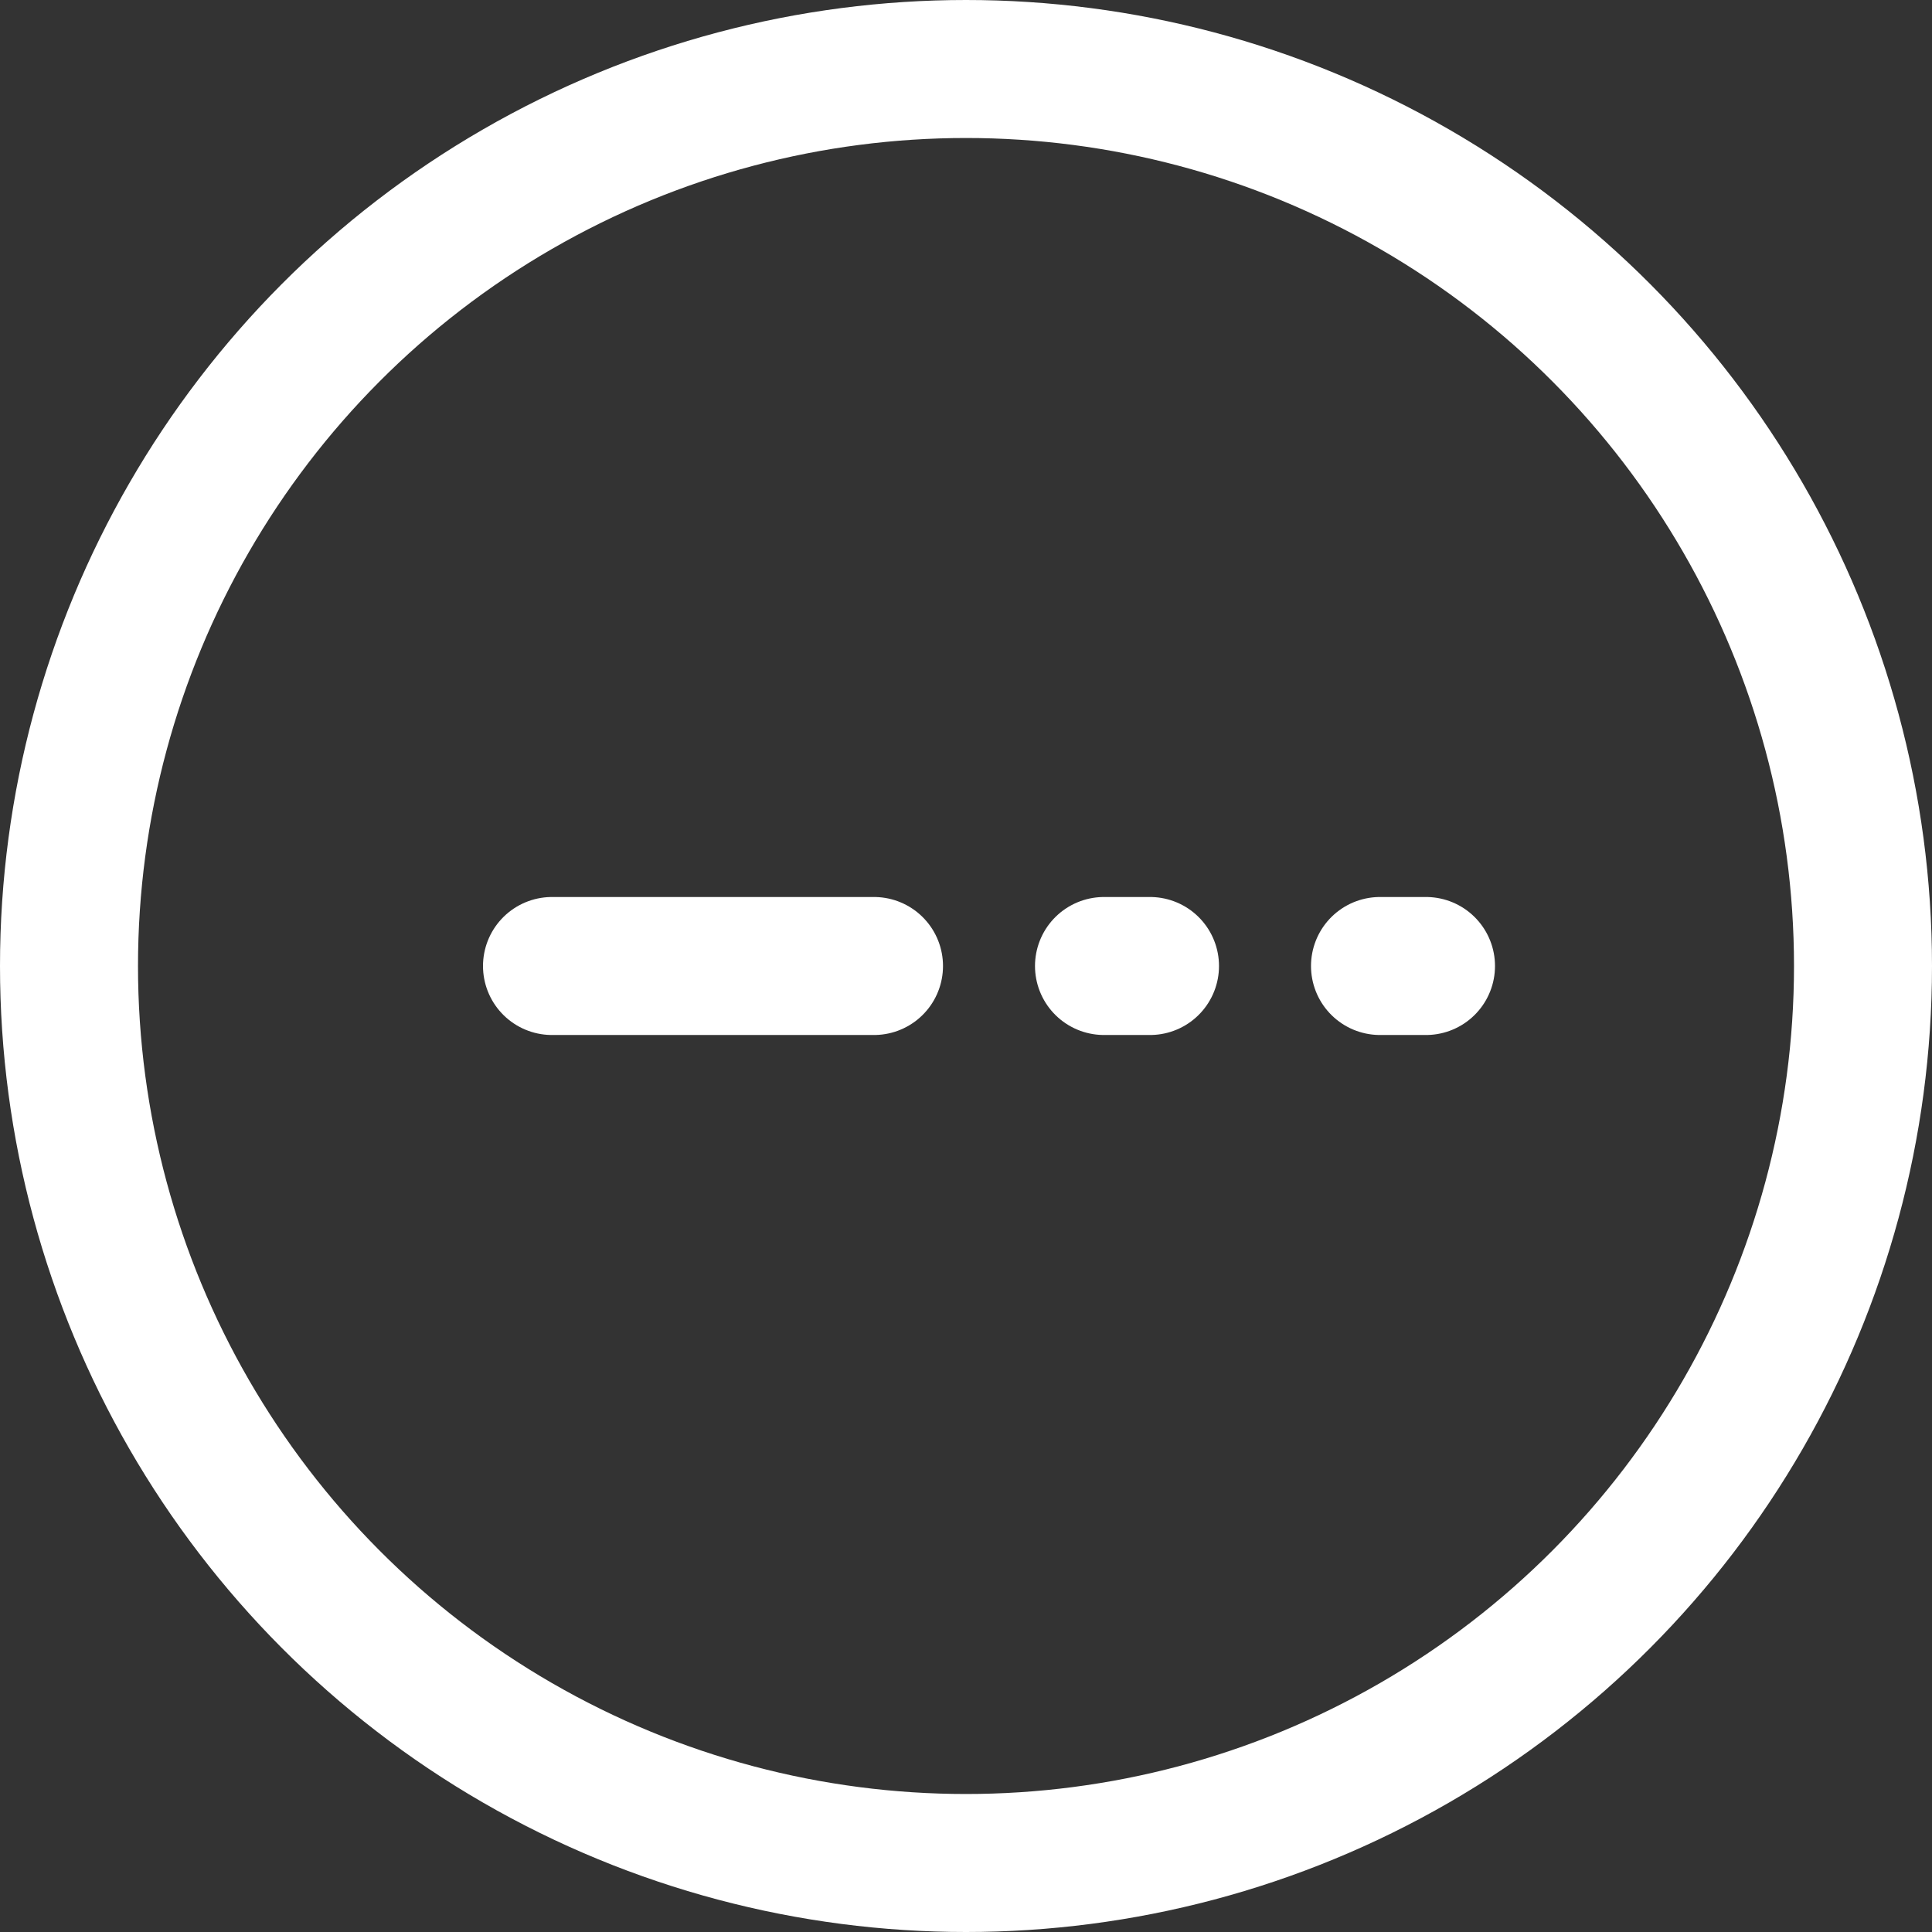 <svg width="42" height="42" viewBox="0 0 42 42" fill="none" xmlns="http://www.w3.org/2000/svg">
<rect x="0" y="0" width="42" height="42" fill="#333333" stroke="none"/>
<circle cx="21" cy="21" r="19.5" stroke="white" stroke-width="3"/>
<path d="M30 21L31 21" stroke="white" stroke-width="3" stroke-linecap="round"/>
<path d="M24 21L25 21" stroke="white" stroke-width="3" stroke-linecap="round"/>
<path d="M12 21H19" stroke="white" stroke-width="3" stroke-linecap="round"/>
</svg>
